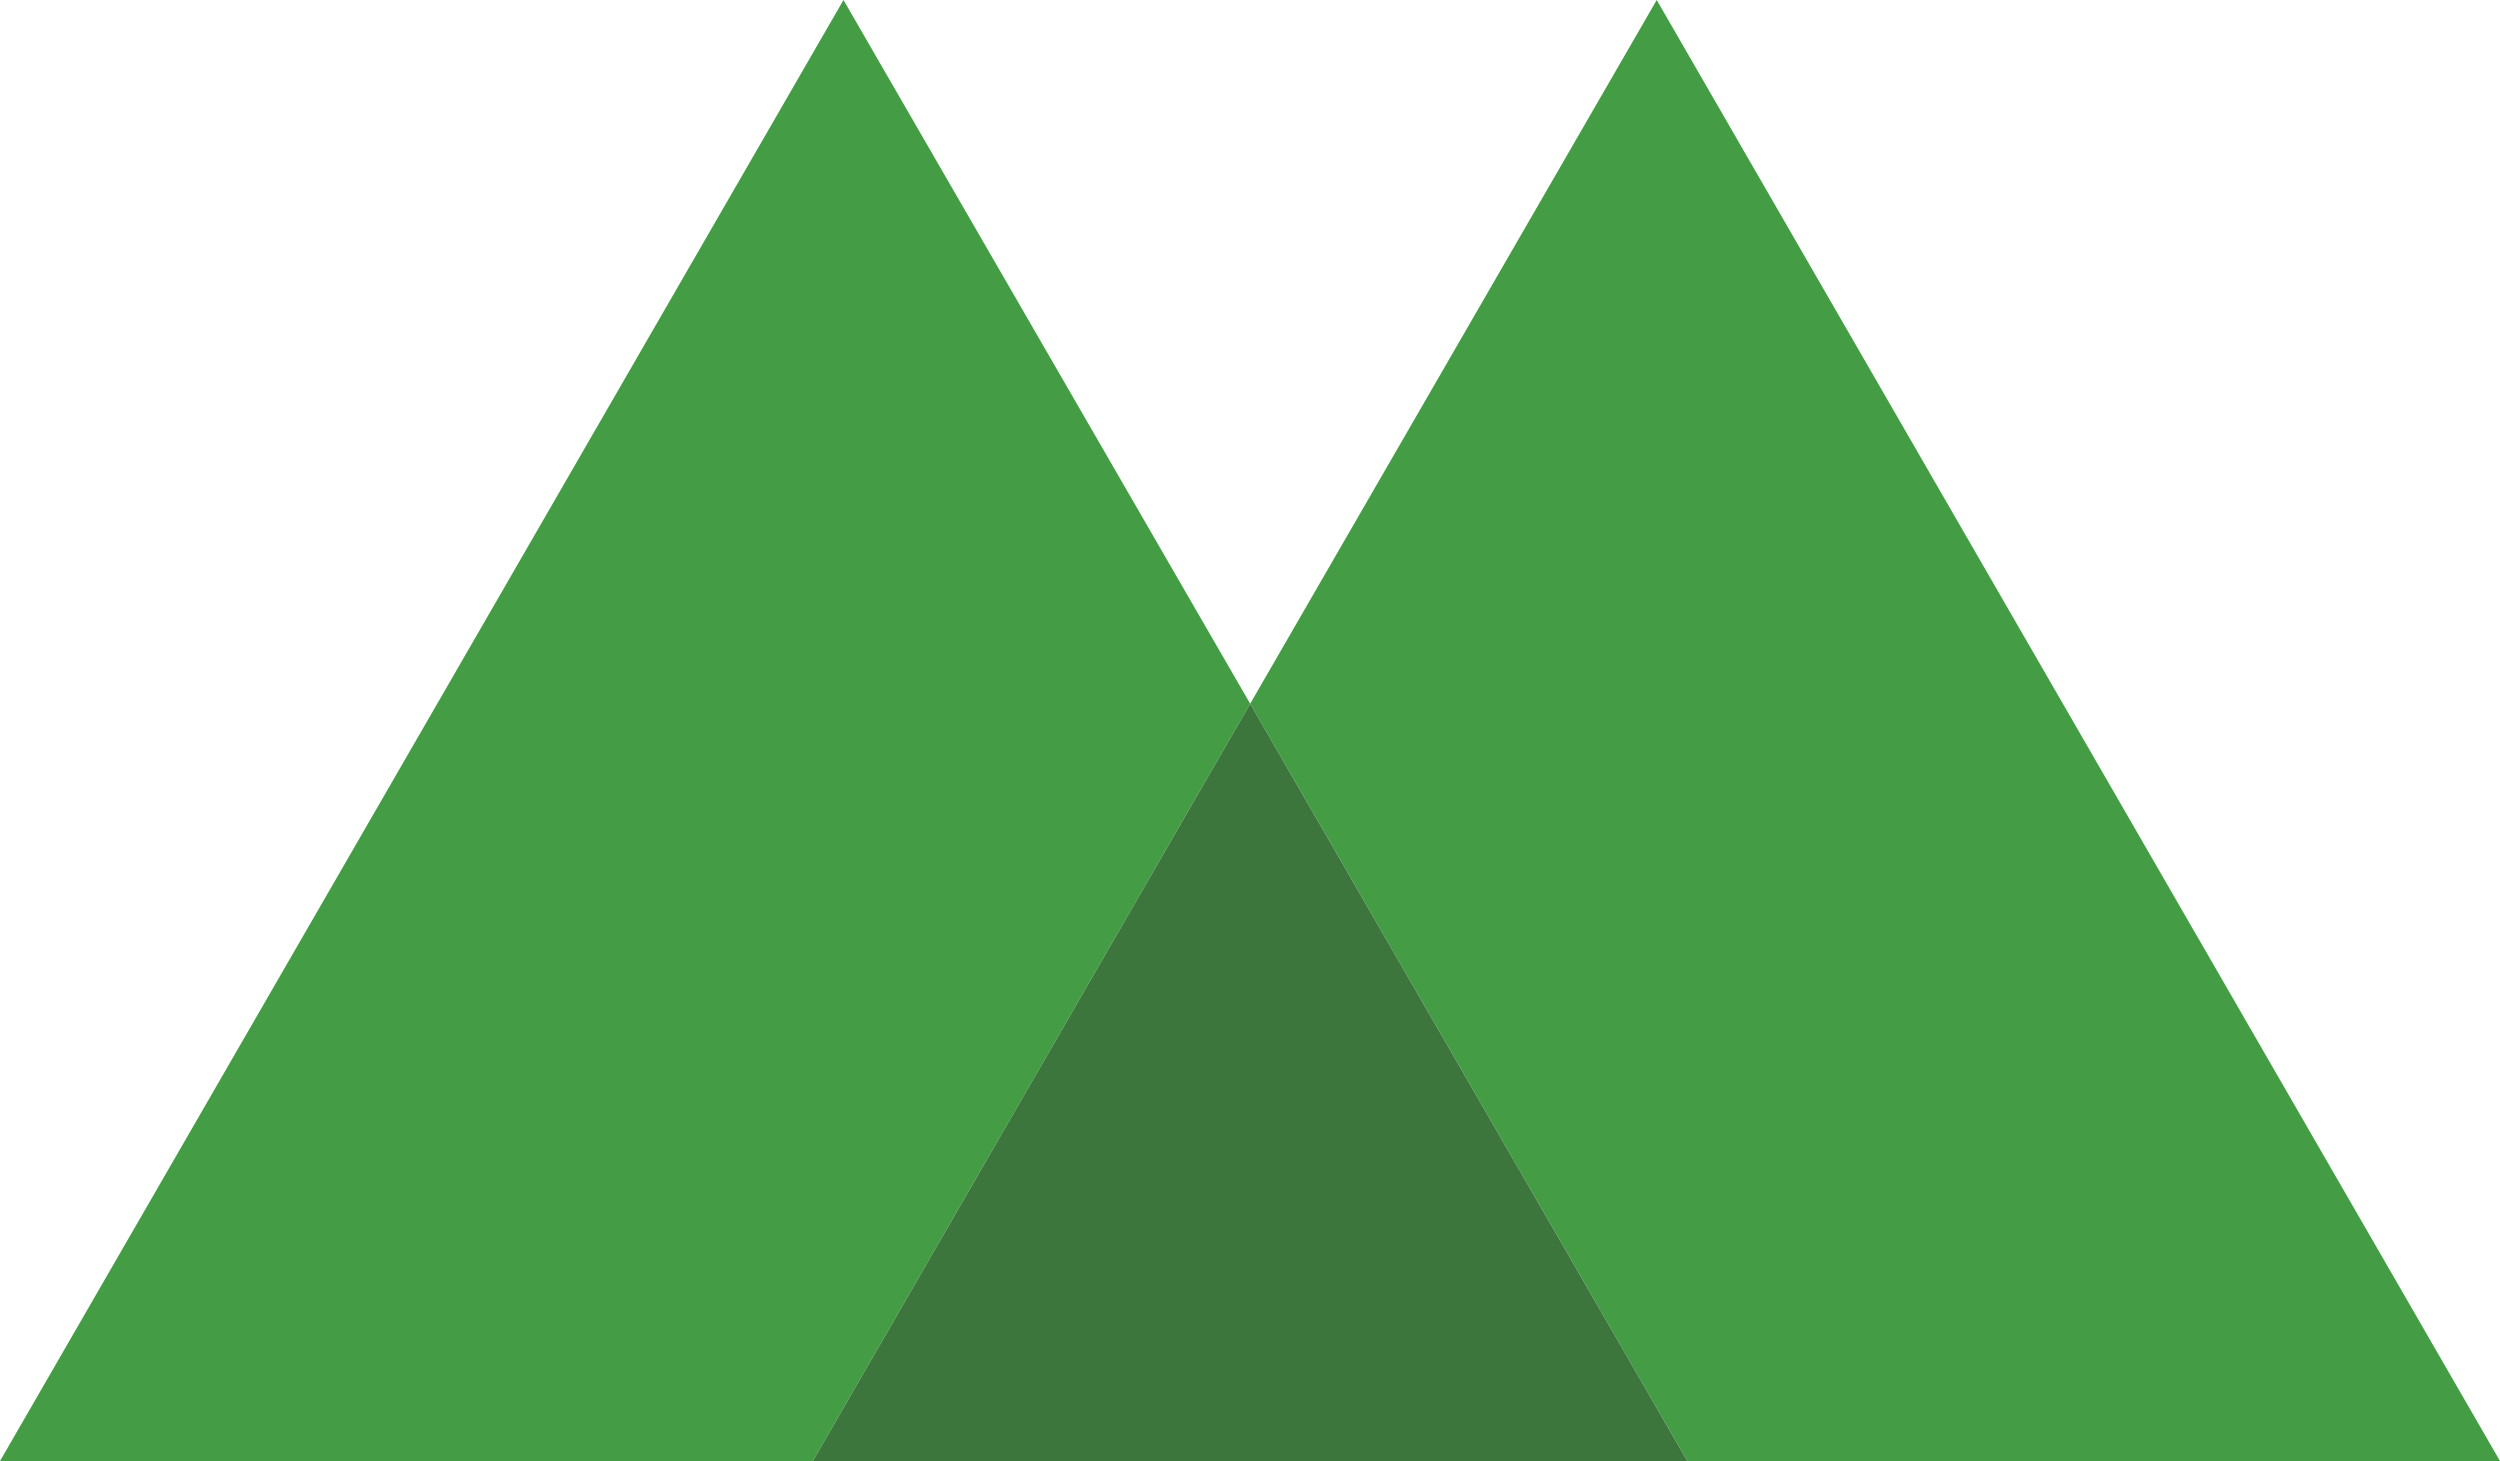 <?xml version="1.0" encoding="UTF-8" standalone="no"?>
<!-- Created with Inkscape (http://www.inkscape.org/) -->

<svg
   xmlns:dc="http://purl.org/dc/elements/1.1/"
   xmlns:cc="http://creativecommons.org/ns#"
   xmlns:rdf="http://www.w3.org/1999/02/22-rdf-syntax-ns#"
   xmlns:svg="http://www.w3.org/2000/svg"
   xmlns="http://www.w3.org/2000/svg"
   xmlns:sodipodi="http://sodipodi.sourceforge.net/DTD/sodipodi-0.dtd"
   xmlns:inkscape="http://www.inkscape.org/namespaces/inkscape"
   width="14.302mm"
   height="8.358mm"
   viewBox="0 0 50.675 29.615"
   id="svg3504"
   version="1.1"
   inkscape:version="0.92.4 5da689c313, 2019-01-14"
   sodipodi:docname="logo_header_success.svg"
   inkscape:export-filename="/home/franco/git/mawidabp/app/assets/images/logo_header_info.png"
   inkscape:export-xdpi="51.66301"
   inkscape:export-ydpi="51.66301">
  <defs
     id="defs3506" />
  <sodipodi:namedview
     id="base"
     pagecolor="#ffffff"
     bordercolor="#666666"
     borderopacity="1.0"
     inkscape:pageopacity="0.0"
     inkscape:pageshadow="2"
     inkscape:zoom="7.9195959"
     inkscape:cx="-41.431587"
     inkscape:cy="49.664815"
     inkscape:document-units="px"
     inkscape:current-layer="layer1"
     showgrid="false"
     inkscape:window-width="3200"
     inkscape:window-height="1672"
     inkscape:window-x="0"
     inkscape:window-y="54"
     inkscape:window-maximized="1"
     fit-margin-top="0"
     fit-margin-left="0"
     fit-margin-right="0"
     fit-margin-bottom="0" />
  <g
     inkscape:label="Capa 1"
     inkscape:groupmode="layer"
     id="layer1"
     transform="translate(-313.081,-604.922)">
    <g
       id="g831">
      <g
         id="g825">
        <polygon
           points="537.65,458.568 528.785,473.918 512.309,473.918 529.406,444.303 "
           id="polygon23"
           style="clip-rule:evenodd;fill:#449d44;fill-opacity:1;fill-rule:evenodd"
           transform="translate(-199.228,160.619)"
           inkscape:export-xdpi="51"
           inkscape:export-ydpi="51" />
        <polygon
           points="562.984,473.918 546.51,473.918 537.65,458.568 545.891,444.303 "
           id="polygon25"
           style="clip-rule:evenodd;fill:#449d44;fill-opacity:1;fill-rule:evenodd"
           transform="translate(-199.228,160.619)"
           inkscape:export-xdpi="51"
           inkscape:export-ydpi="51" />
        <polygon
           points="537.65,458.568 546.51,473.918 528.785,473.918 "
           id="polygon27"
           style="clip-rule:evenodd;fill:#3c763d;fill-opacity:1;fill-rule:evenodd"
           transform="translate(-199.228,160.619)"
           inkscape:export-xdpi="51"
           inkscape:export-ydpi="51" />
      </g>
    </g>
    <flowRoot
       xml:space="preserve"
       id="flowRoot3349"
       style="font-style:normal;font-weight:normal;line-height:0.01%;font-family:sans-serif;letter-spacing:0px;word-spacing:0px;fill:#000000;fill-opacity:1;stroke:none;stroke-width:1px;stroke-linecap:butt;stroke-linejoin:miter;stroke-opacity:1"
       transform="translate(313.081,604.869)"><flowRegion
         id="flowRegion3351"><rect
           id="rect3353"
           width="342.143"
           height="162.143"
           x="-125"
           y="-295.728" /></flowRegion><flowPara
         id="flowPara3355"
         style="font-size:40px;line-height:1.25"> </flowPara></flowRoot>  </g>
</svg>
